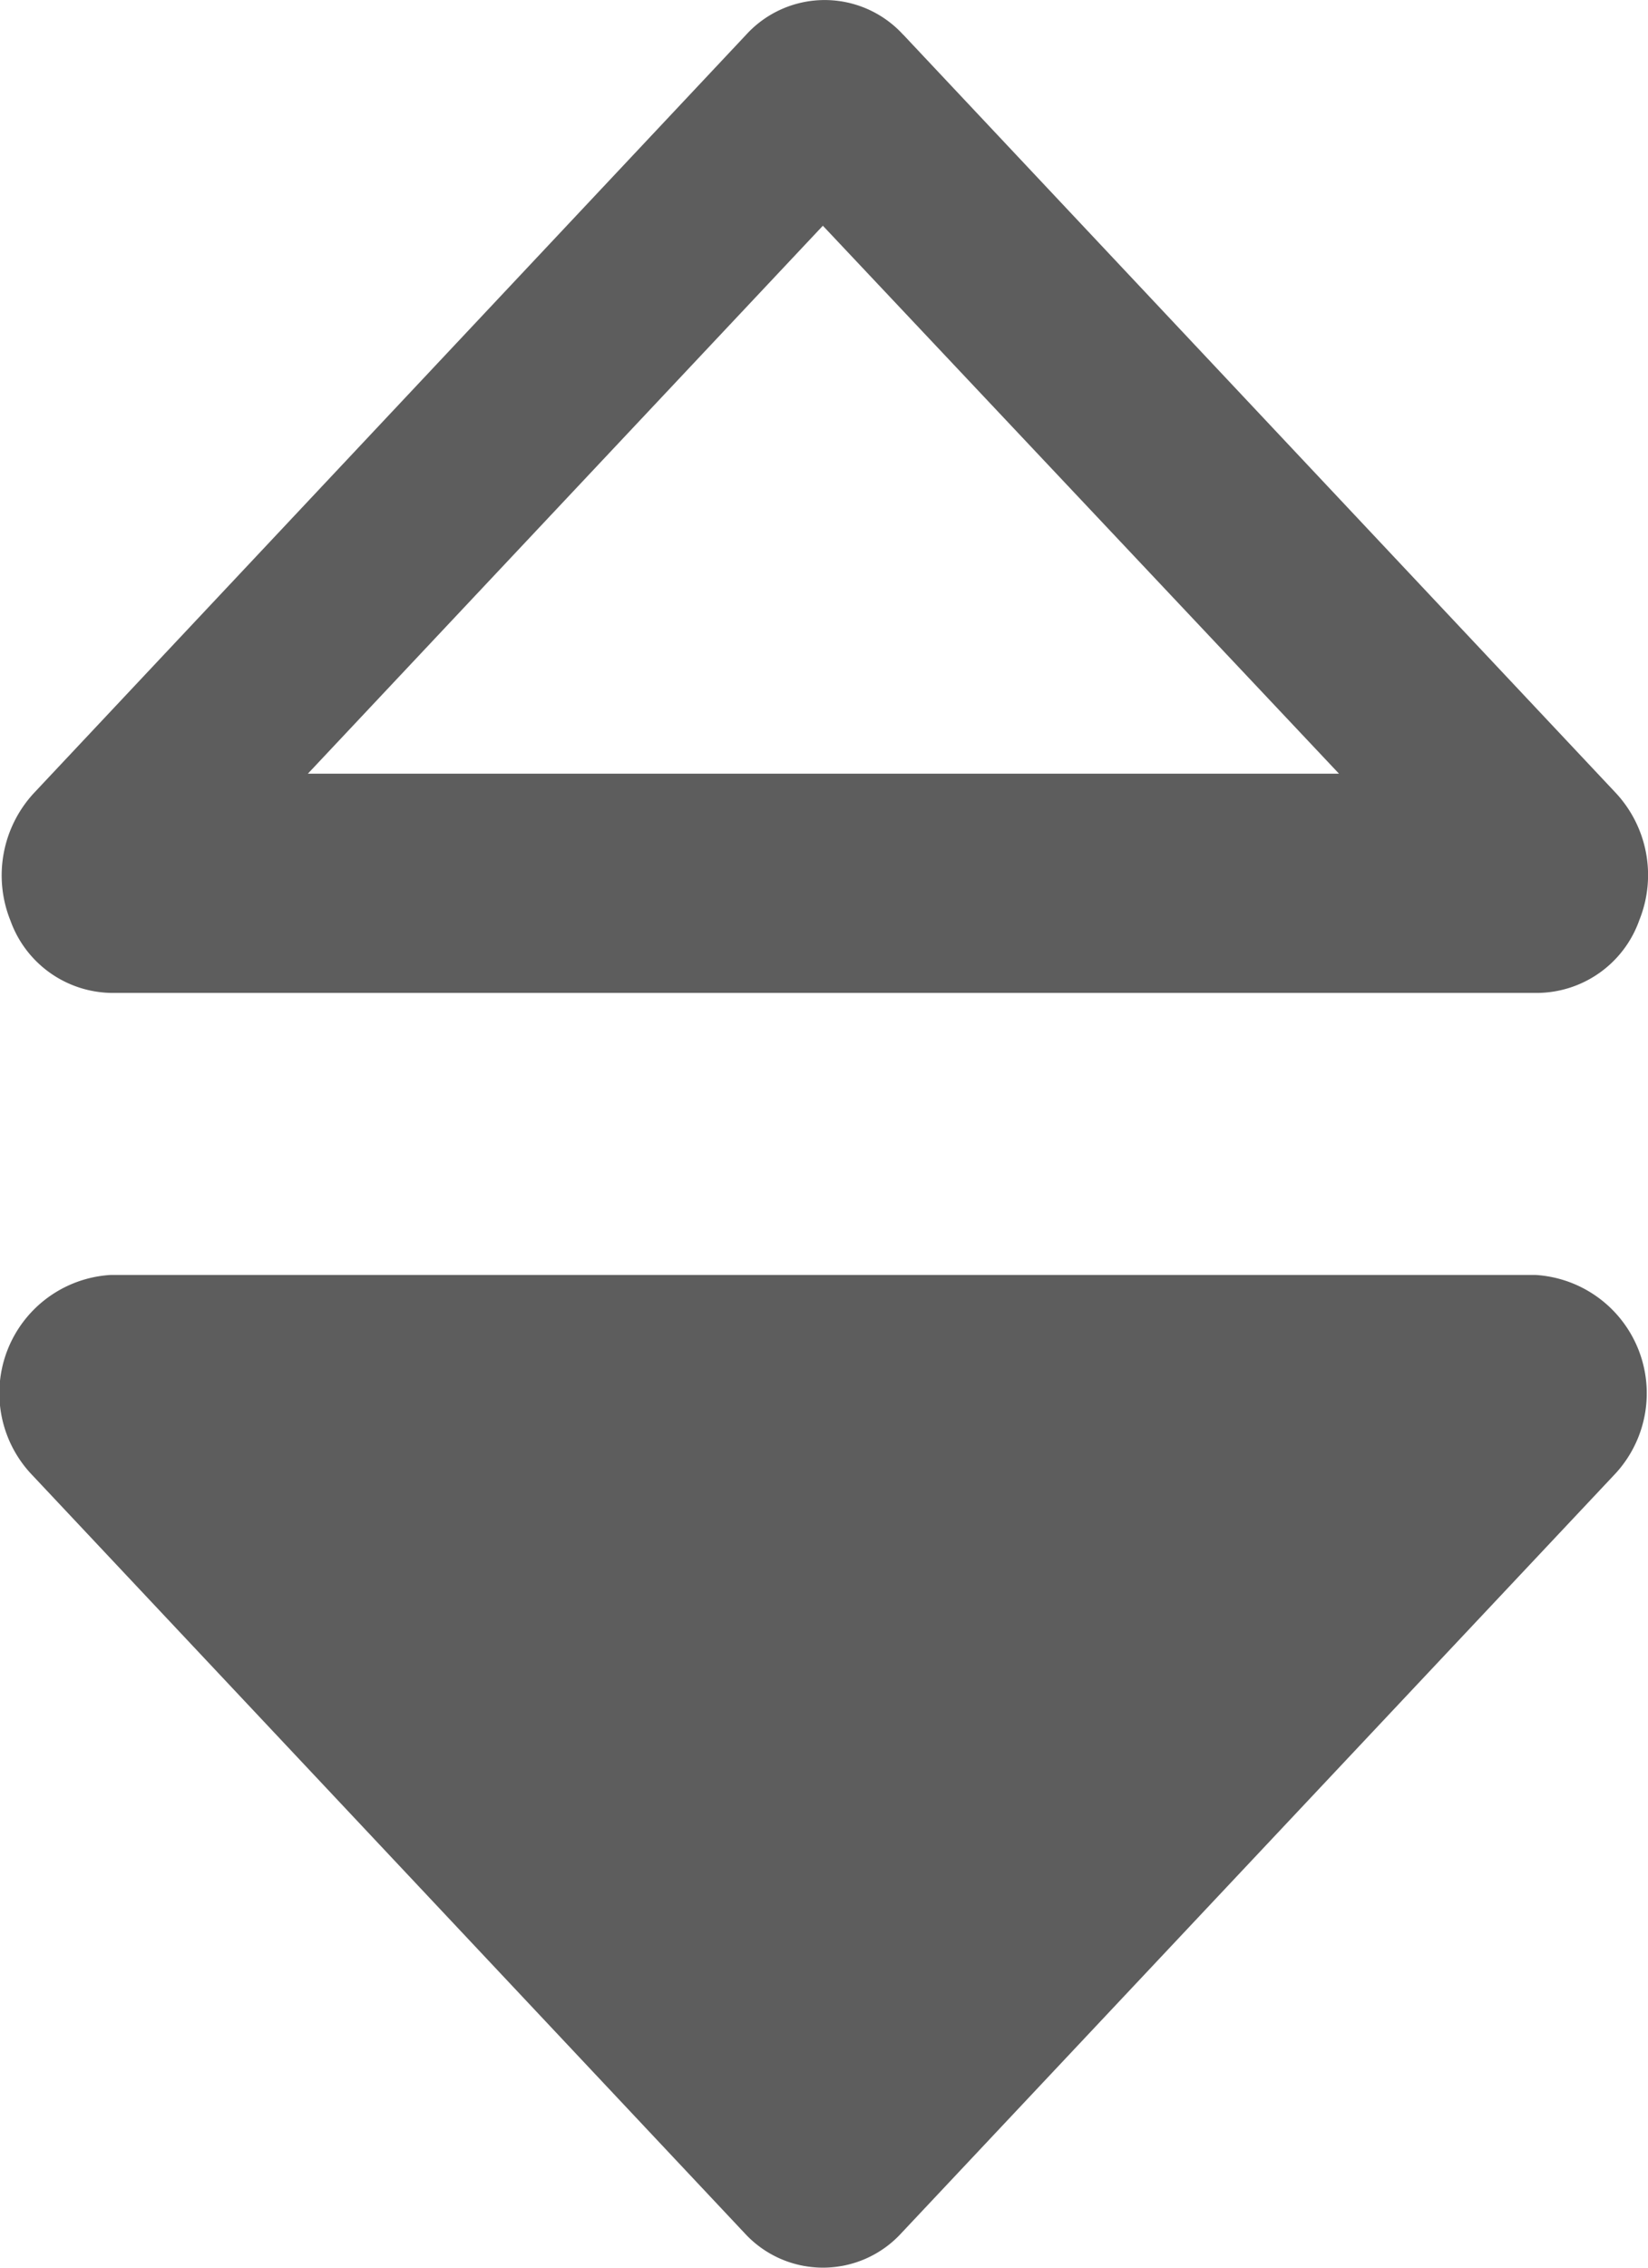 <svg id="ico.table.sort.down" xmlns="http://www.w3.org/2000/svg" width="16" height="22" viewBox="0 0 16 22">
  <path id="Union_63" data-name="Union 63" d="M7.23,21.663.319,14.314a1.169,1.169,0,0,1-.235-1.24,1.059,1.059,0,0,1,.994-.707H14.907a1.058,1.058,0,0,1,.991.7,1.175,1.175,0,0,1-.231,1.243L8.756,21.663a1.032,1.032,0,0,1-1.525,0Zm.781-1.853,5-5.316H3ZM1.093,9.631A1.15,1.15,0,0,1,.335,7.684L7.249.335a1.032,1.032,0,0,1,1.522,0l6.911,7.349a1.149,1.149,0,0,1-.757,1.947Z" transform="translate(16 22) rotate(180)" fill="#5d5d5d"/>
</svg>
